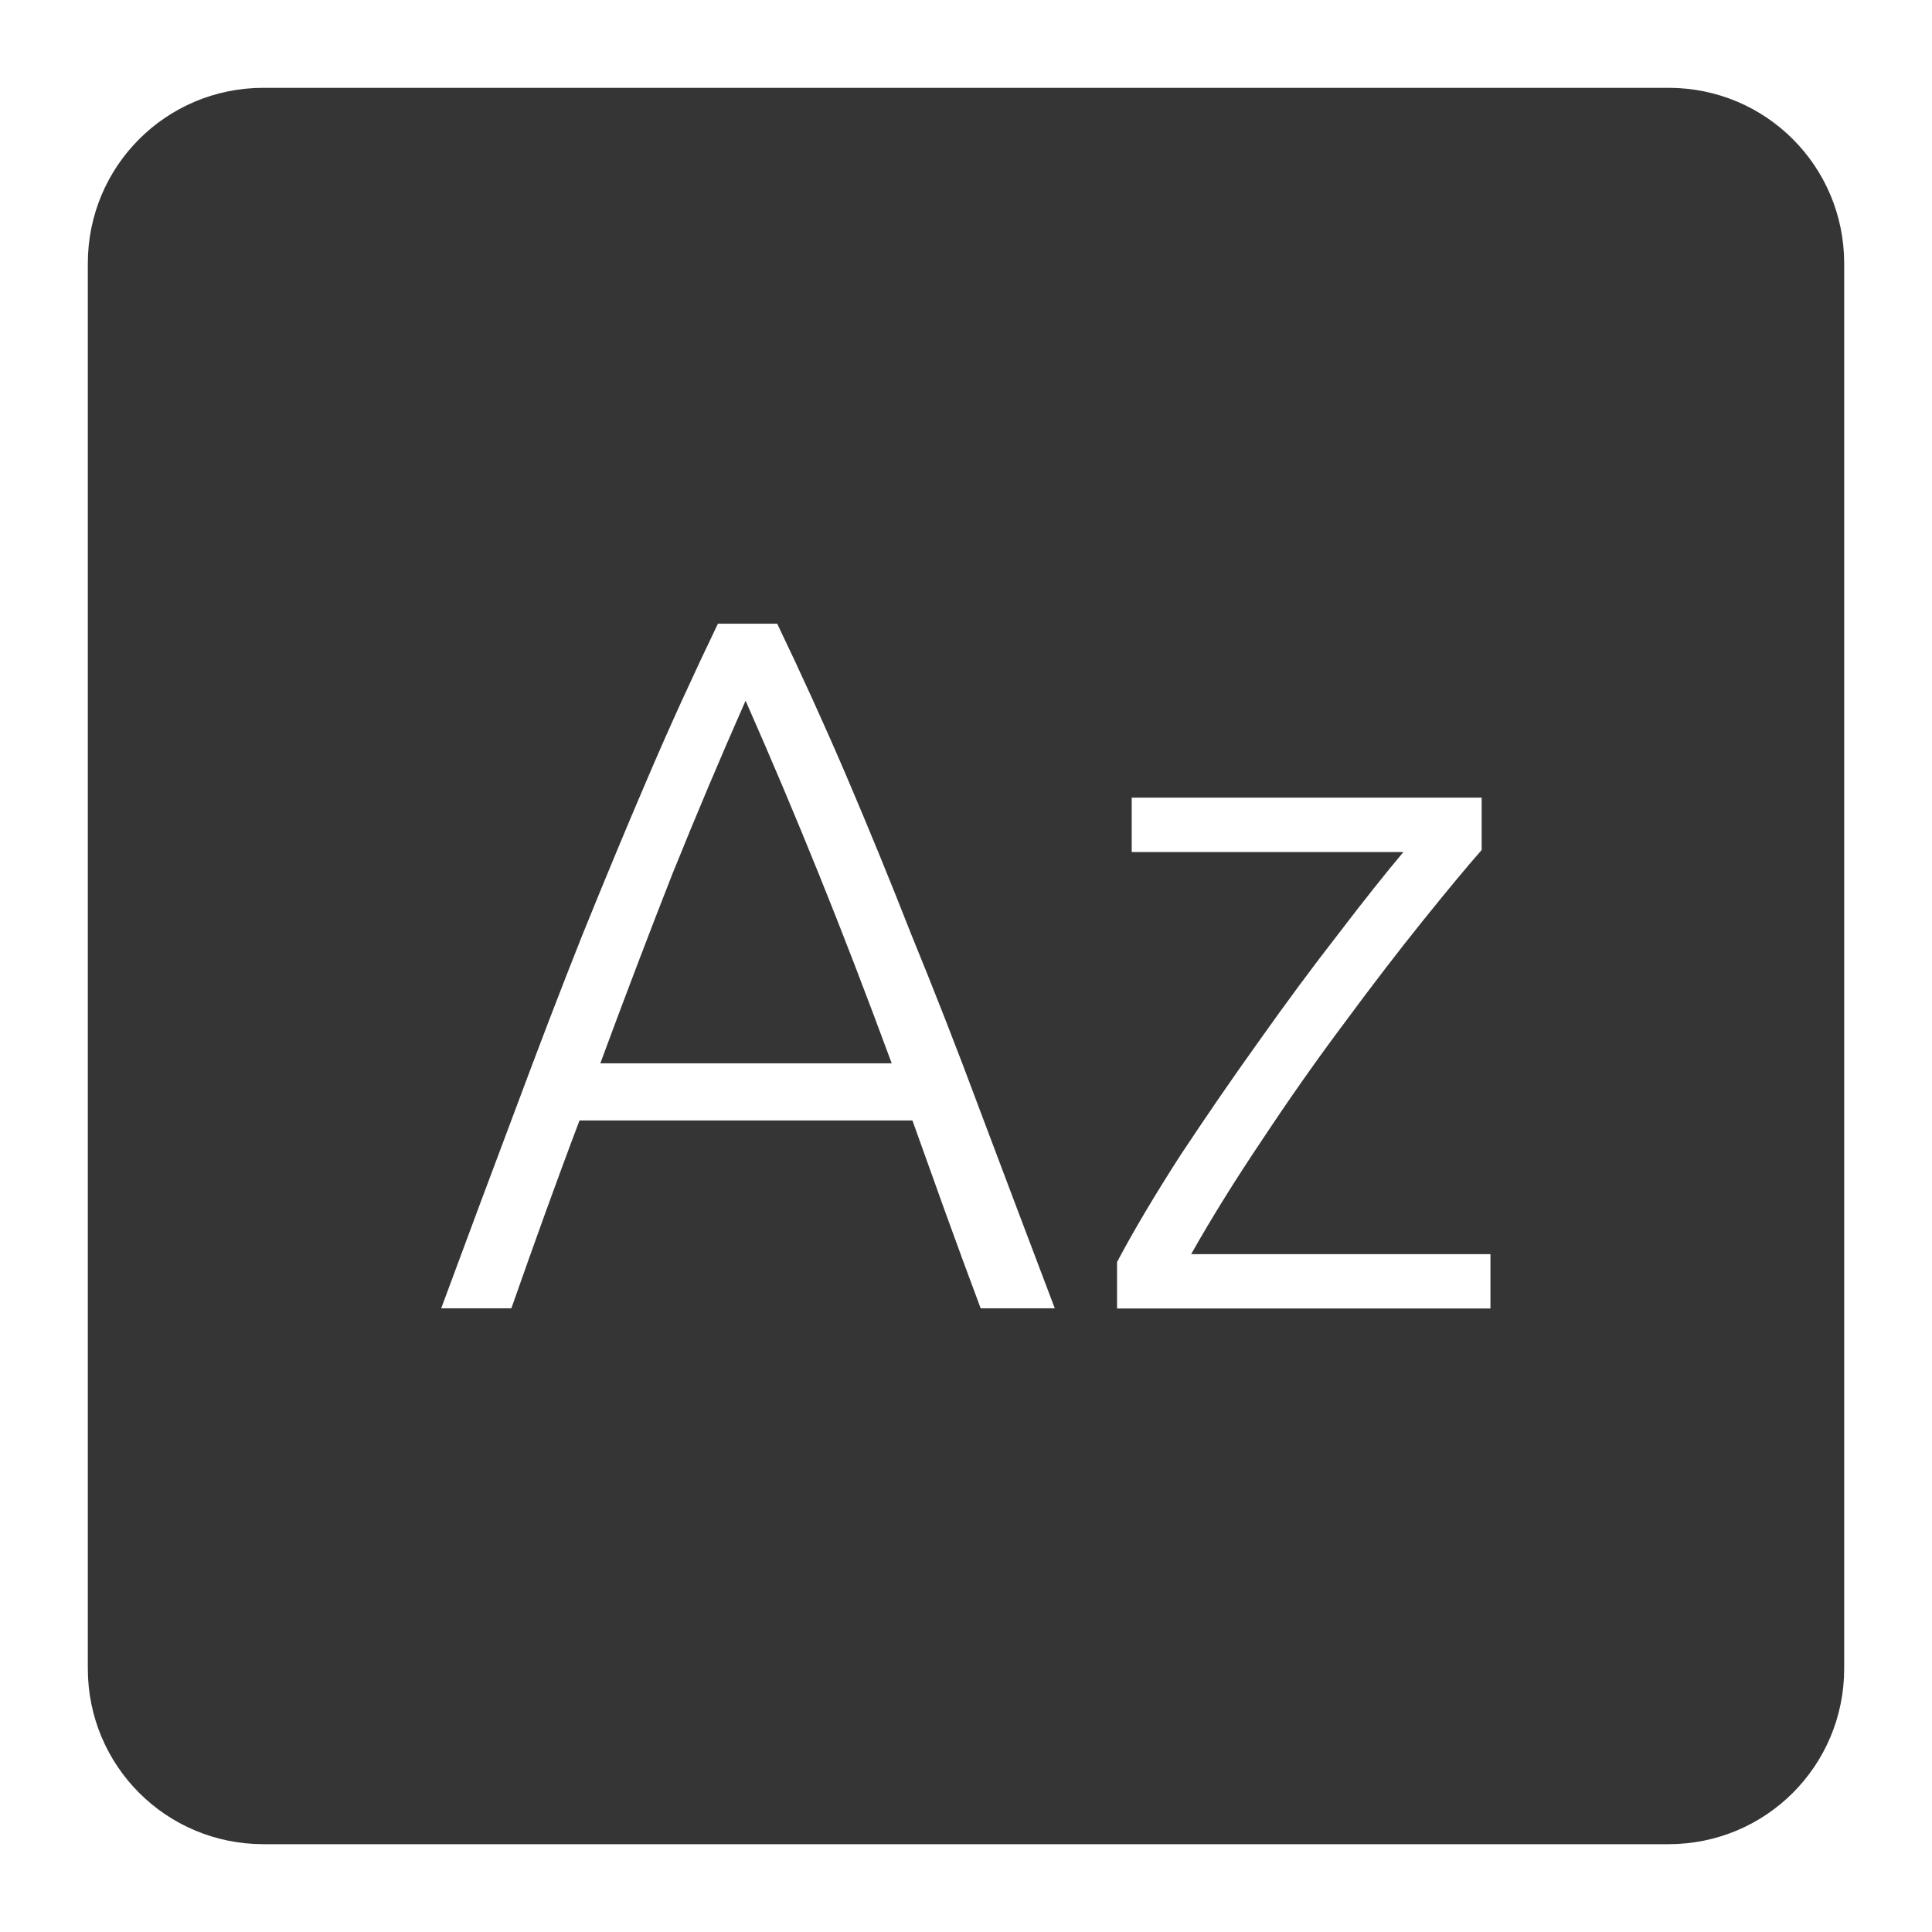 <svg xmlns="http://www.w3.org/2000/svg" viewBox="0 0 22 22">
 <path d="m 3 1 c -1.108 0 -2 0.892 -2 2 l 0 16 c 0 1.108 0.892 2 2 2 l 16 0 c 1.108 0 2 -0.892 2 -2 l 0 -16 c 0 -1.108 -0.892 -2 -2 -2 l -16 0 z m 5.176 6.102 l 0.674 0 c 0.277 0.577 0.54 1.155 0.787 1.732 c 0.247 0.578 0.495 1.182 0.742 1.812 c 0.255 0.623 0.515 1.285 0.777 1.99 c 0.262 0.697 0.548 1.452 0.855 2.262 l -0.844 0 c -0.143 -0.383 -0.279 -0.751 -0.406 -1.104 c -0.127 -0.352 -0.251 -0.698 -0.371 -1.035 l -3.791 0 c -0.128 0.337 -0.255 0.683 -0.383 1.035 c -0.128 0.353 -0.258 0.721 -0.393 1.104 l -0.799 0 c 0.3 -0.81 0.581 -1.564 0.844 -2.262 c 0.263 -0.705 0.516 -1.368 0.764 -1.99 c 0.255 -0.63 0.506 -1.235 0.754 -1.812 c 0.247 -0.578 0.512 -1.155 0.789 -1.732 z m 0.314 0.877 c -0.285 0.645 -0.562 1.301 -0.832 1.969 c -0.262 0.668 -0.537 1.388 -0.822 2.16 l 3.318 0 c -0.285 -0.772 -0.562 -1.493 -0.832 -2.16 c -0.27 -0.668 -0.547 -1.324 -0.832 -1.969 z m 4.4 1.104 l 3.982 0 l 0 0.596 c -0.172 0.195 -0.396 0.466 -0.674 0.811 c -0.277 0.345 -0.574 0.731 -0.889 1.158 c -0.315 0.42 -0.626 0.863 -0.934 1.328 c -0.308 0.458 -0.578 0.892 -0.811 1.305 l 3.408 0 l 0 0.619 l -4.252 0 l 0 -0.529 c 0.195 -0.368 0.436 -0.772 0.721 -1.215 c 0.293 -0.442 0.591 -0.877 0.898 -1.305 c 0.308 -0.435 0.608 -0.84 0.9 -1.215 c 0.292 -0.383 0.54 -0.694 0.742 -0.934 l -3.094 0 l 0 -0.619 z" style="fill:#353535;fill-opacity:1"/>
</svg>
